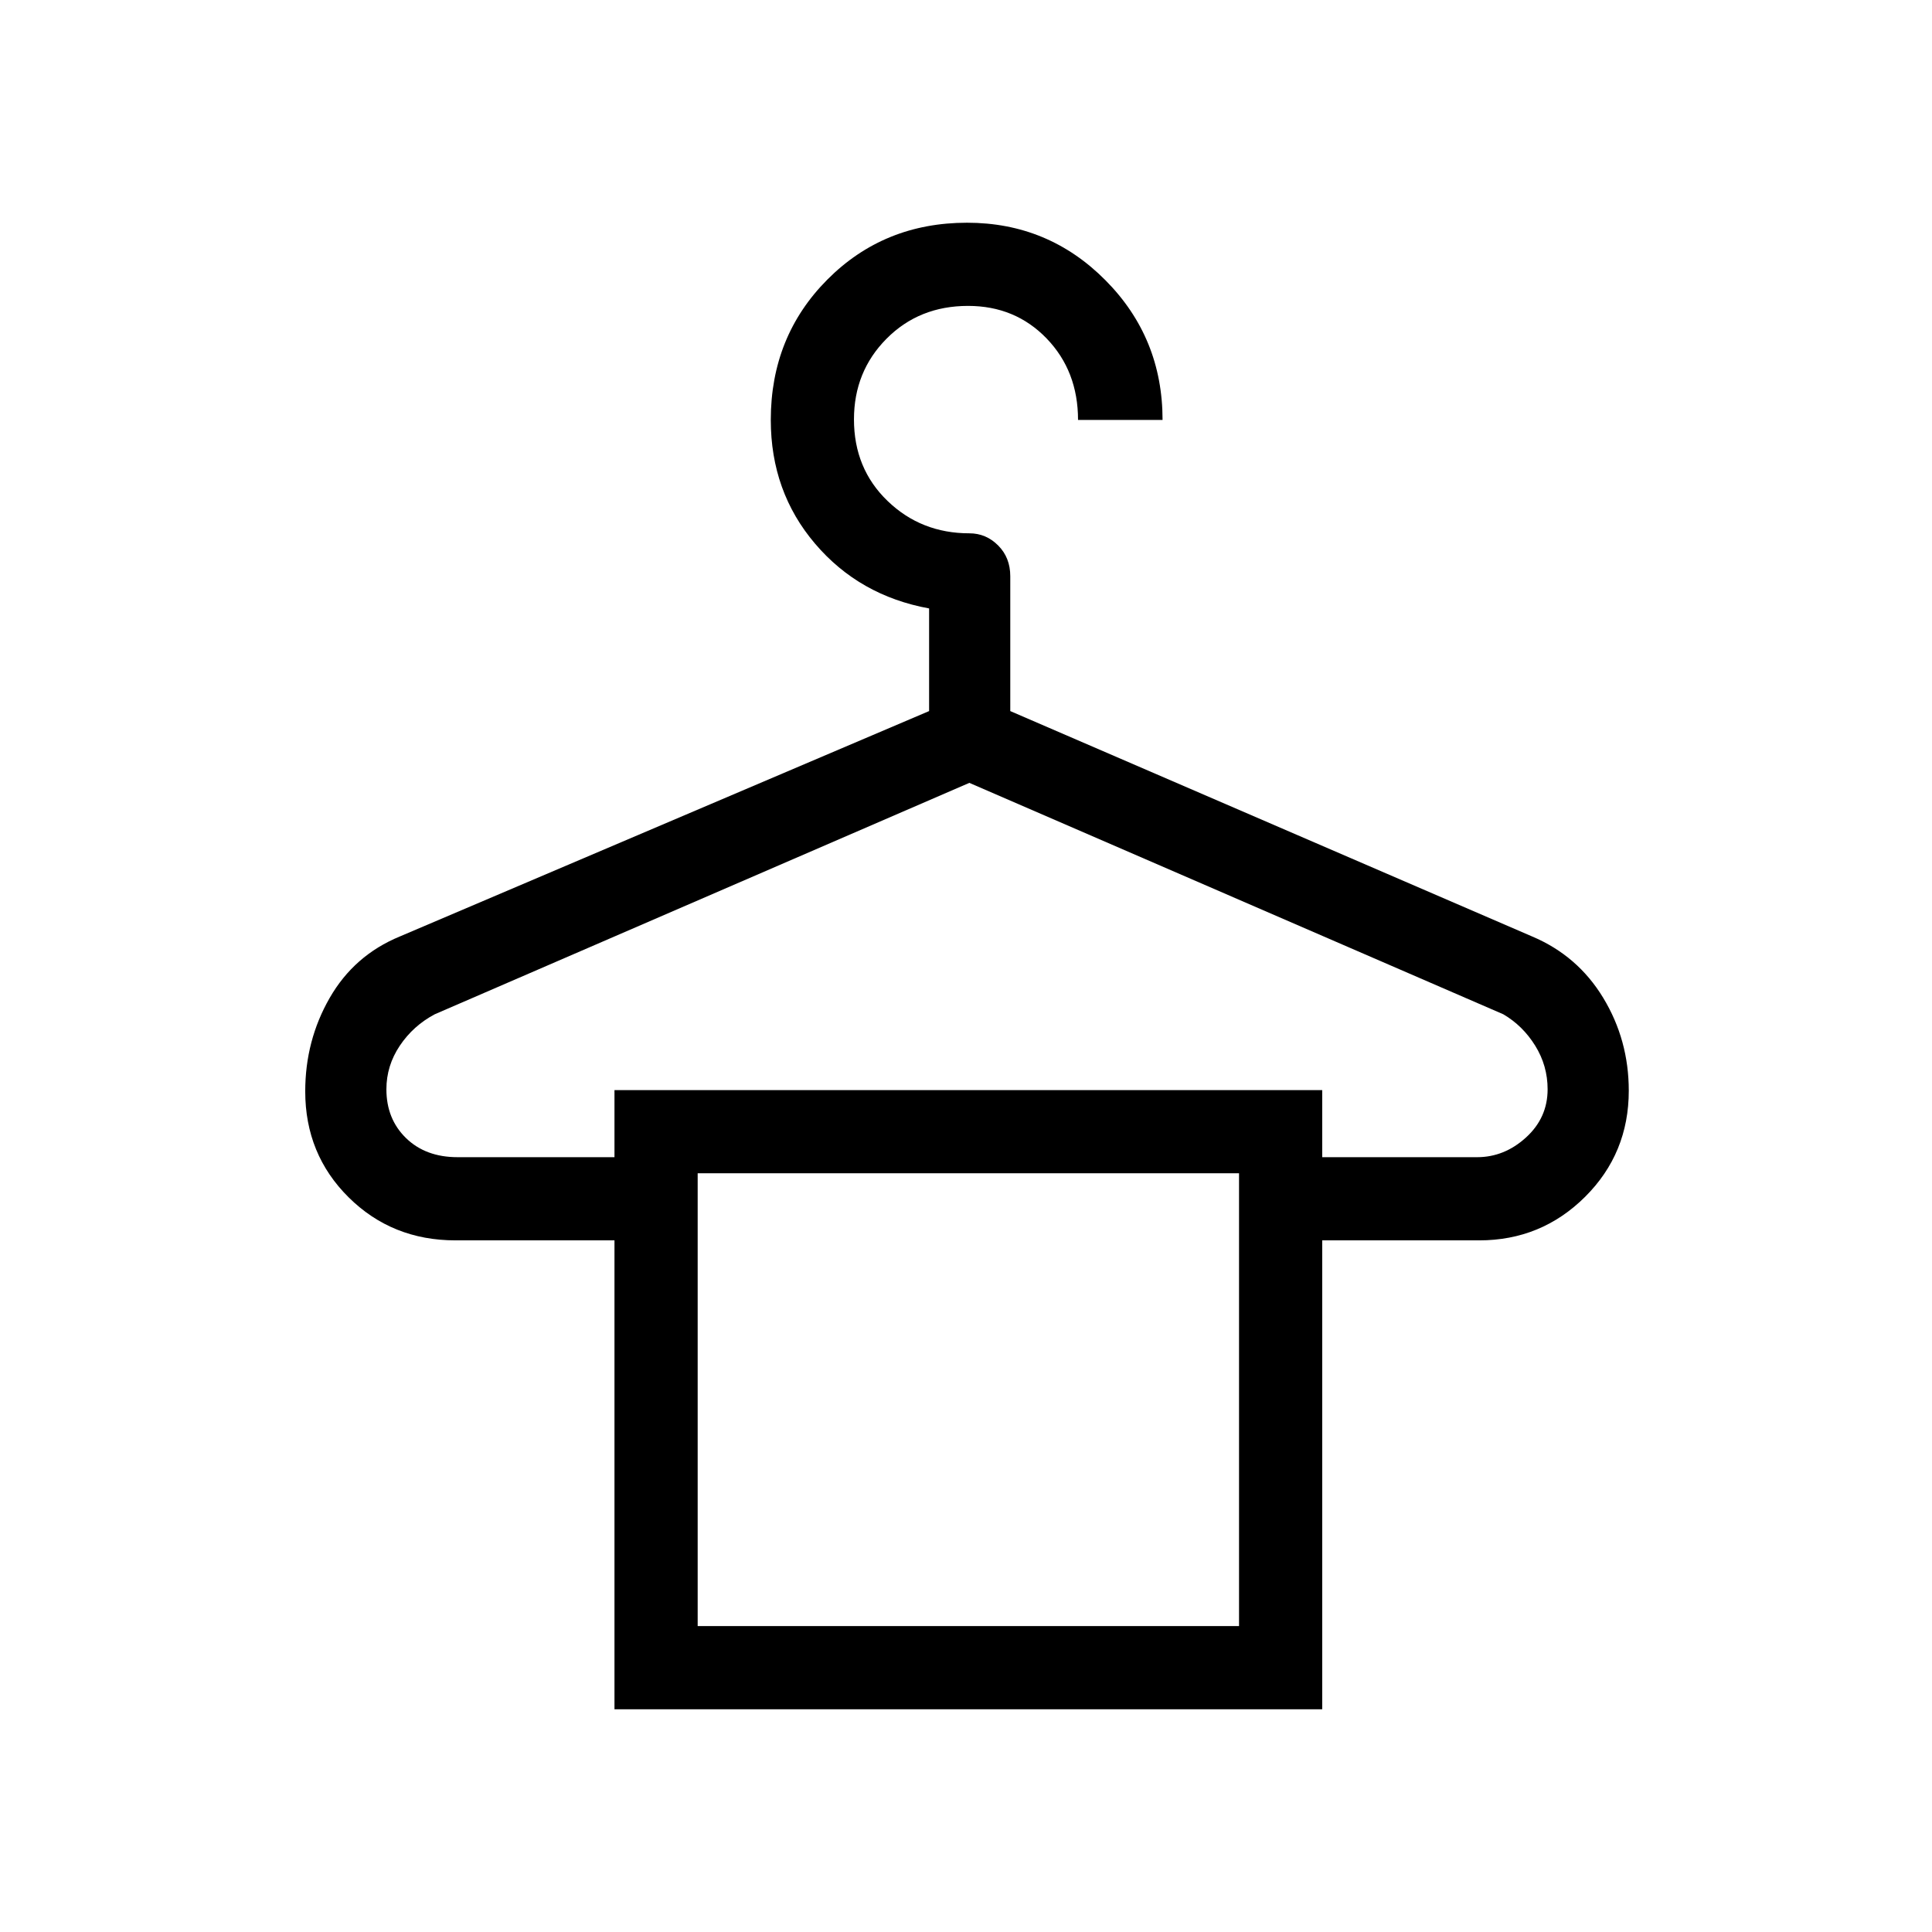 <svg xmlns="http://www.w3.org/2000/svg" height="40" viewBox="0 -960 960 960" width="40"><path d="M305.33-110.67v-233h-79q-31.5 0-53.08-21.37-21.58-21.38-21.58-52.67 0-25.29 12.16-46.45 12.17-21.17 34.84-30.51l263-112v-51Q427-664 405-689.85q-22-25.84-22-61.48 0-41.5 28.11-69.75 28.12-28.25 69.42-28.25 40.39 0 68.76 28.58 28.38 28.58 28.38 69.42h-42q0-24.3-15.61-40.49Q504.44-808 481.02-808q-24.32 0-40.5 16.3-16.19 16.31-16.19 40.09 0 24.44 16.69 40.53Q457.7-695 481.67-695q8.3 0 14.31 6.04 6.02 6.04 6.02 15.29v67l259.33 112q22.6 9.55 35.3 30.49 12.7 20.95 12.7 46.13 0 31.16-21.73 52.77-21.74 21.61-52.6 21.61h-78v233H305.33ZM227.39-385h77.94v-33.33H657V-385h76.94q13.56 0 24.31-9.78Q769-404.56 769-418.73q0-11.75-6.17-21.68-6.16-9.92-15.83-15.59L481.67-571 216-456q-10.67 5.67-17.33 15.59-6.67 9.93-6.67 21.68 0 14.73 9.74 24.23t25.65 9.5Zm119.28 233h269v-225h-269v225Zm0-225h269-269Z"/></svg>
